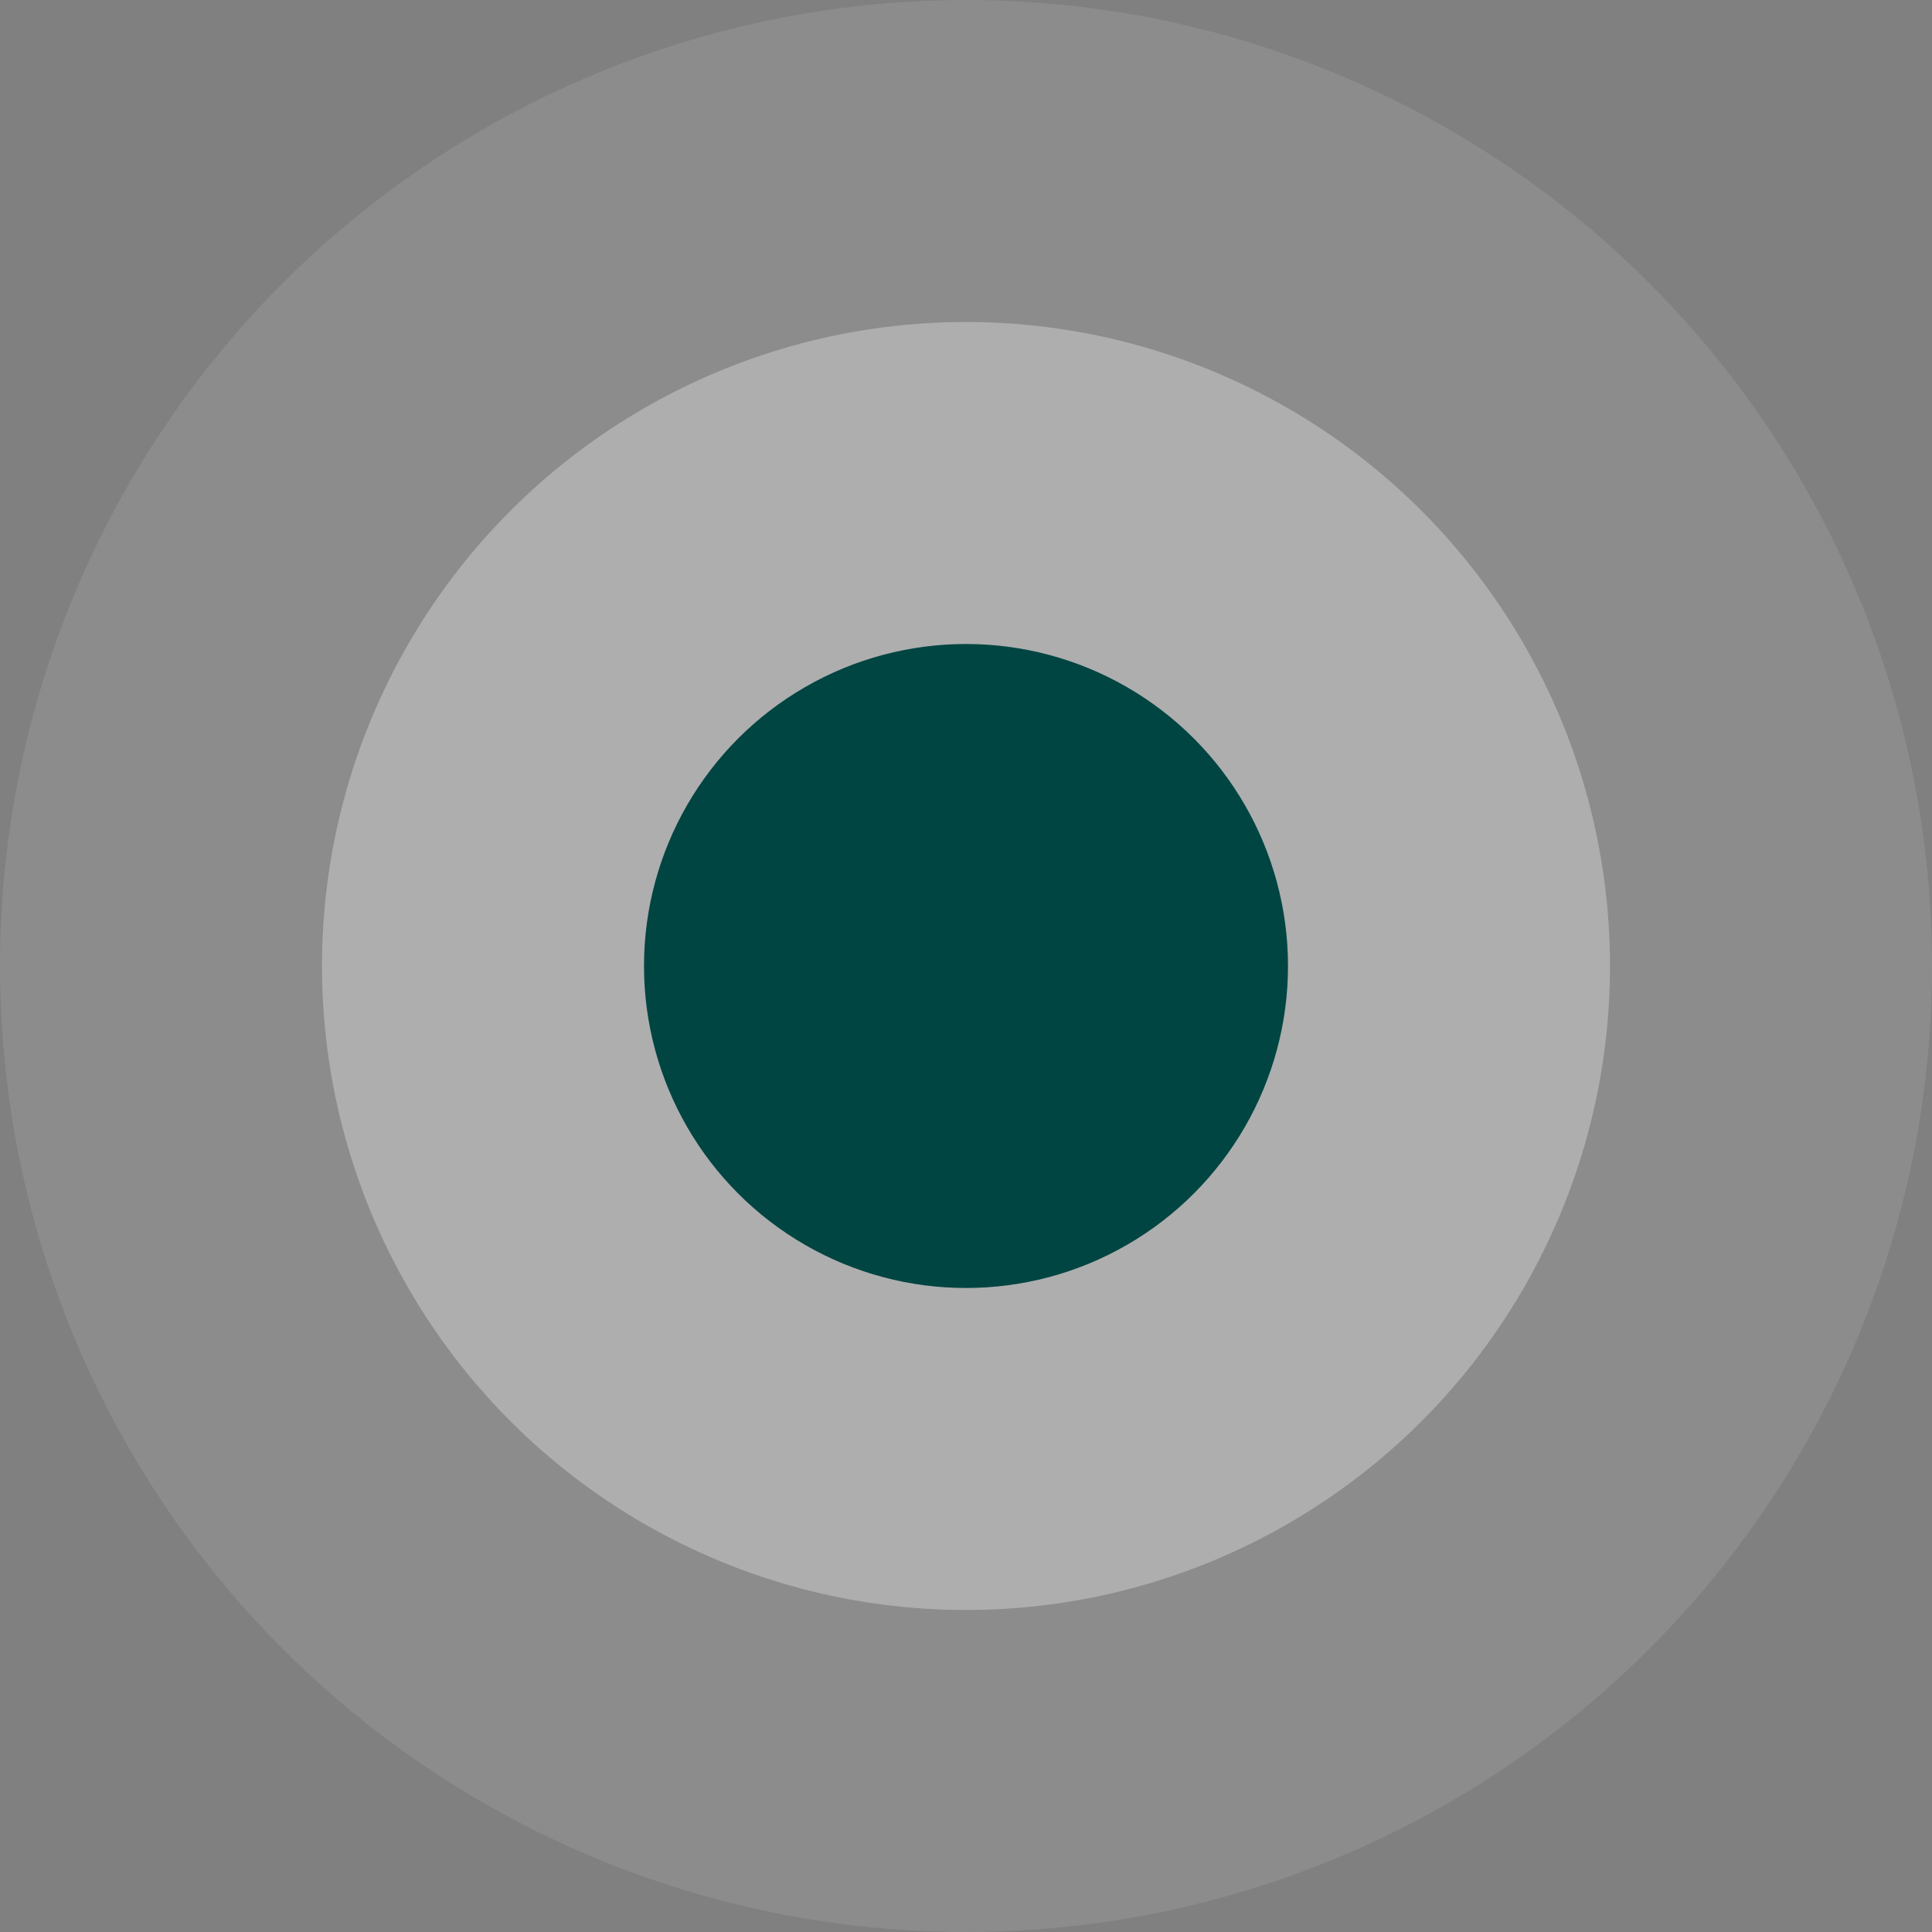 <svg width="30" height="30" fill="none" xmlns="http://www.w3.org/2000/svg"><rect width="100%" height="100%" fill="#808080" stroke="none"/><circle opacity=".1" r="15" transform="matrix(-1 0 0 1 15 15)" fill="#fff"/><circle opacity=".3" r="10" transform="matrix(-1 0 0 1 15 15)" fill="#fff"/><circle r="5" transform="matrix(-1 0 0 1 15 15)" fill="#004542"/></svg>